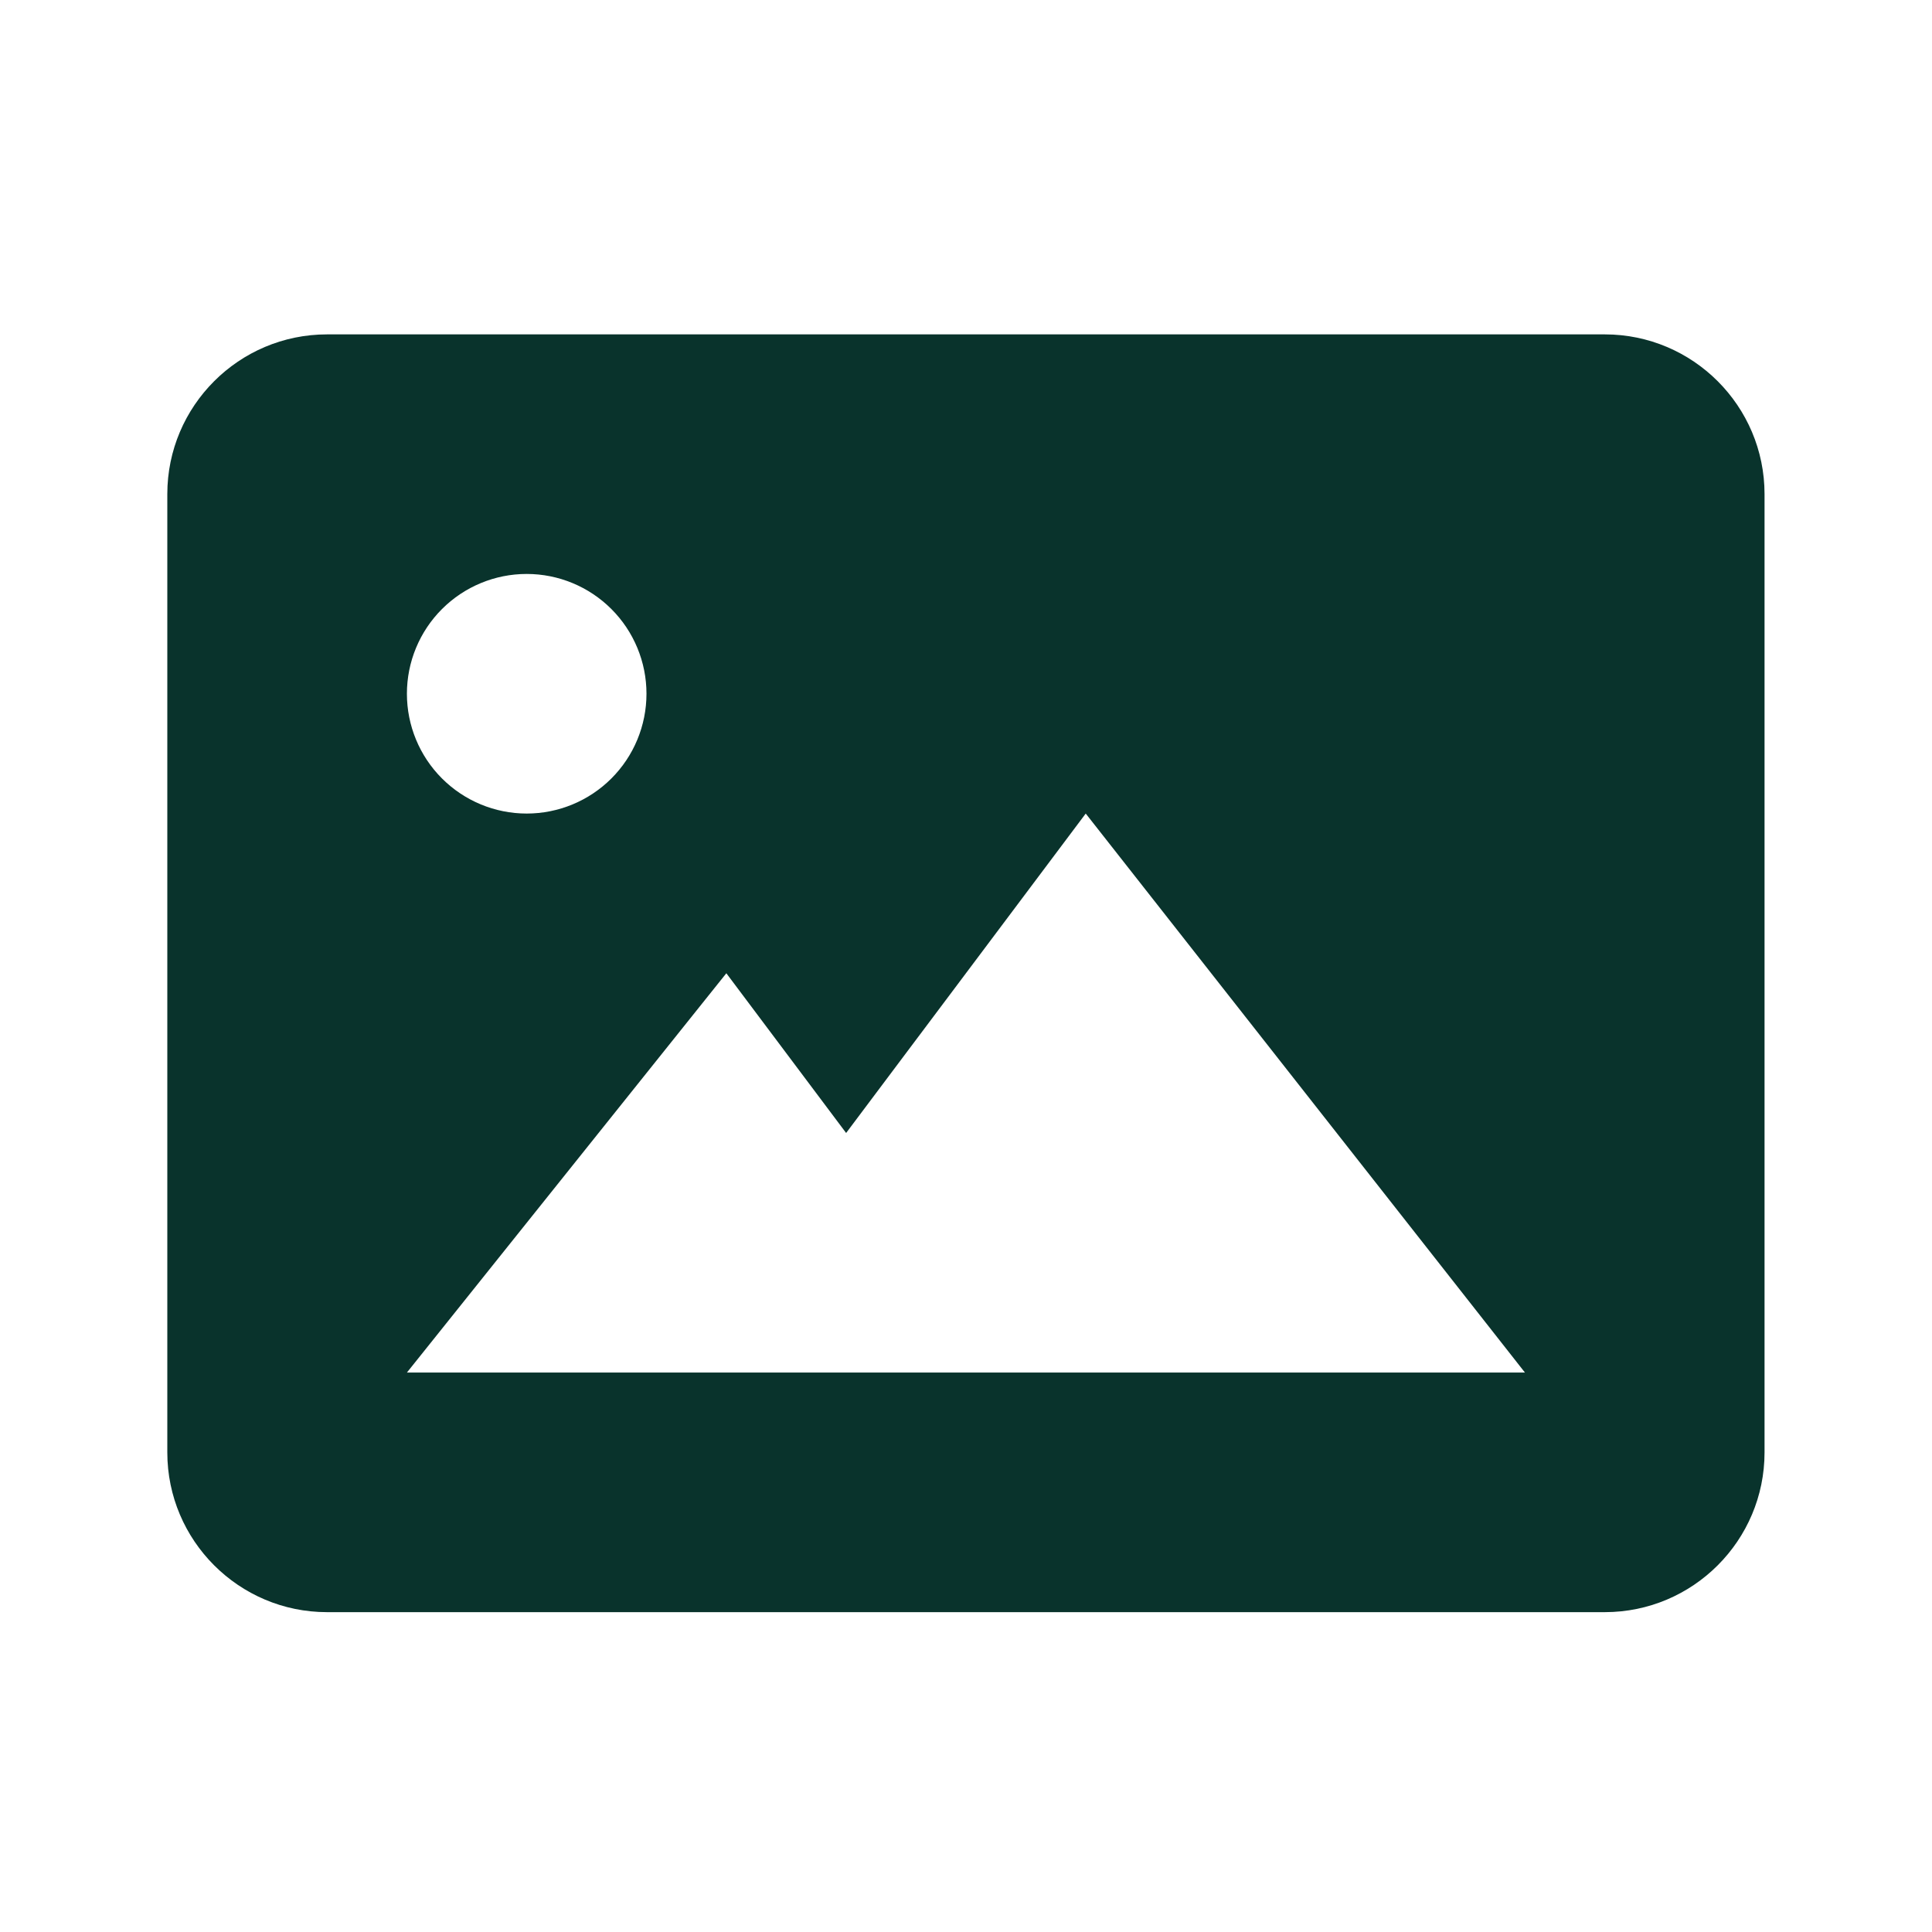 <svg width="65" height="65" viewBox="0 0 65 65" fill="none" xmlns="http://www.w3.org/2000/svg">
<path d="M53.992 11.25H11.003C8.039 11.25 5.629 13.66 5.629 16.623V48.865C5.629 51.829 8.039 54.239 11.003 54.239H53.992C56.956 54.239 59.366 51.829 59.366 48.865V16.623C59.366 13.66 56.956 11.25 53.992 11.25ZM17.72 19.31C18.789 19.31 19.814 19.735 20.57 20.491C21.326 21.247 21.75 22.272 21.75 23.34C21.75 24.409 21.326 25.434 20.57 26.19C19.814 26.946 18.789 27.371 17.72 27.371C16.651 27.371 15.626 26.946 14.87 26.19C14.114 25.434 13.69 24.409 13.69 23.34C13.69 22.272 14.114 21.247 14.87 20.491C15.626 19.735 16.651 19.31 17.72 19.31ZM32.497 46.178H13.69L24.437 32.744L28.467 38.118L36.528 27.371L51.305 46.178H32.497Z" fill="#09332C"/>
</svg>
